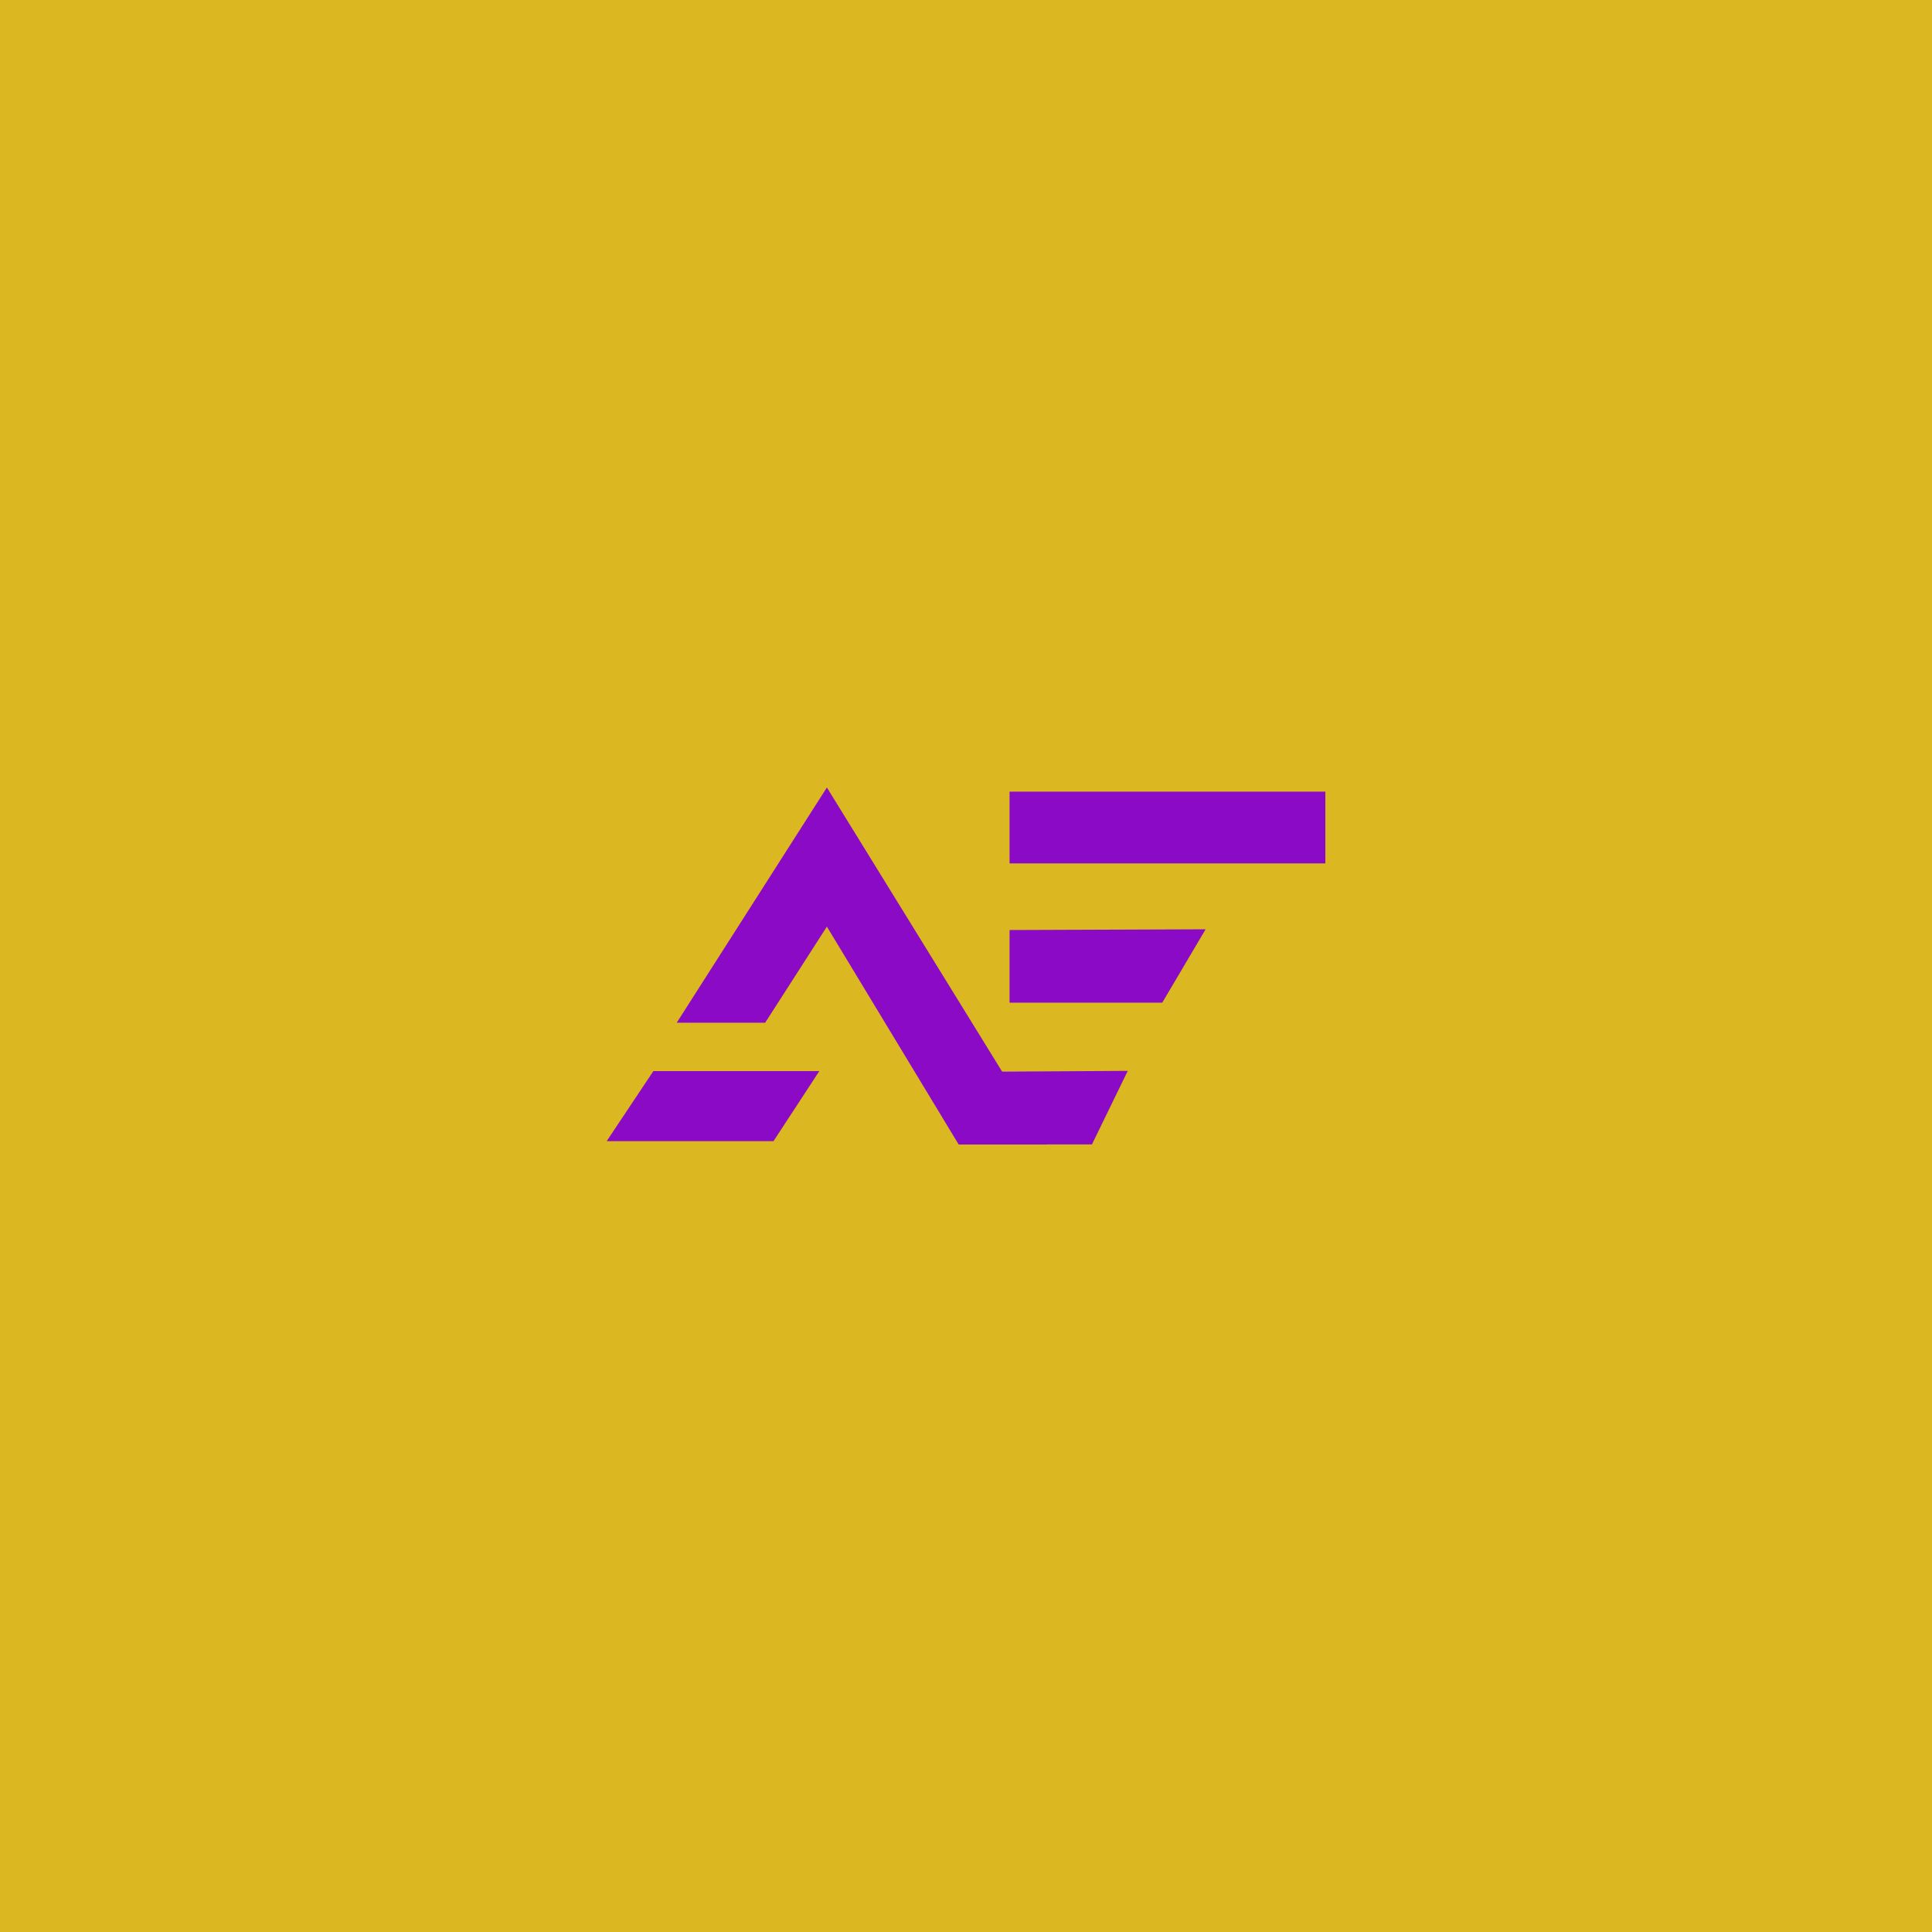 <svg id="Layer_1" data-name="Layer 1" xmlns="http://www.w3.org/2000/svg" viewBox="0 0 1467.87 1467.87"><rect x="-66.56" y="-42.06" width="1601" height="1552" fill="#dbb722"/><rect x="767.03" y="601.47" width="239.92" height="54.51" fill="#8b0ac5"/><polygon points="767.03 706.6 767.03 761.82 883.02 761.82 915.98 706.05 767.03 706.6" fill="#8b0ac5"/><polygon points="751.78 814.25 751.78 869.47 829.63 869.47 856.84 813.61 751.78 814.25" fill="#8b0ac5"/><polygon points="628.24 598.3 795.55 869.57 728.37 869.57 628.24 704.01 581.34 777.03 514.15 777.03 628.24 598.3" fill="#8b0ac5"/><polygon points="496.41 813.79 460.92 867.03 587.67 867.03 622.48 813.79 496.41 813.79" fill="#8b0ac5"/></svg>